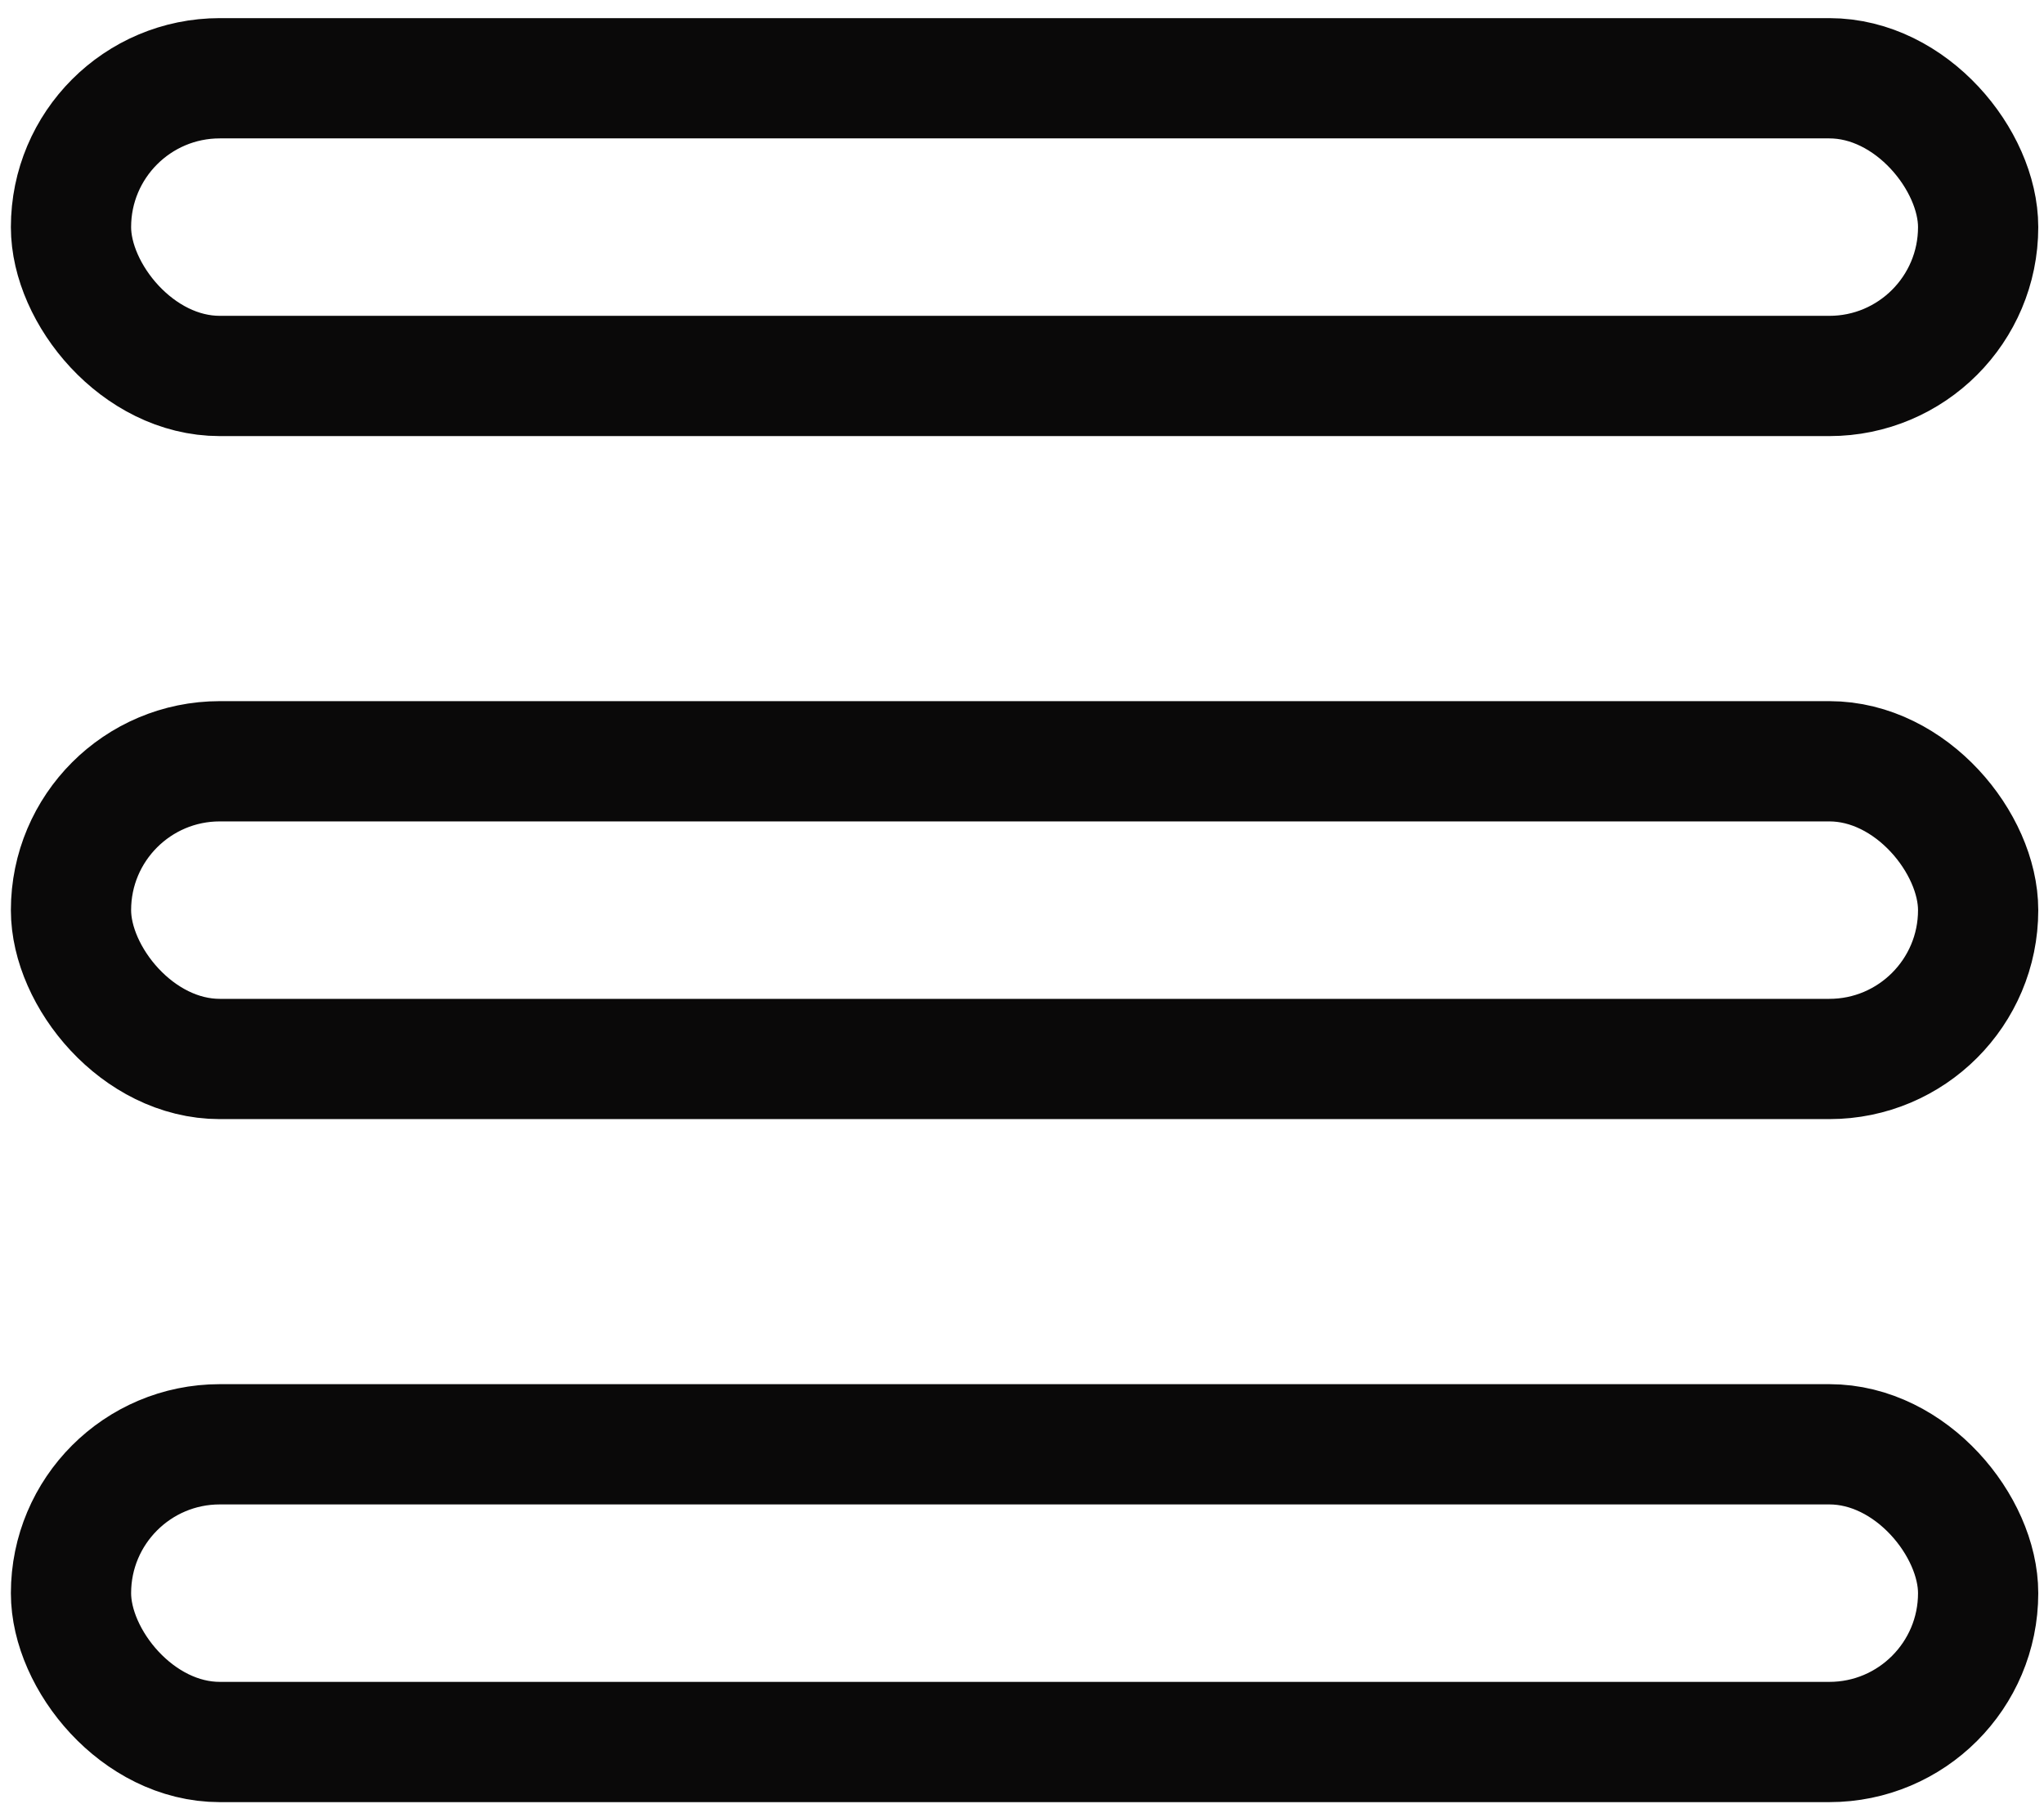 <svg width="68" height="60" viewBox="0 0 68 60" fill="none" xmlns="http://www.w3.org/2000/svg">
<rect x="2.362" y="2.603" width="63.447" height="9.902" rx="4.951" stroke="#0A0909" stroke-width="4"/>
<rect x="2.362" y="25.321" width="63.447" height="9.902" rx="4.951" stroke="#0A0909" stroke-width="4"/>
<rect x="2.362" y="48.039" width="63.447" height="9.902" rx="4.951" stroke="#0A0909" stroke-width="4"/>
</svg>
